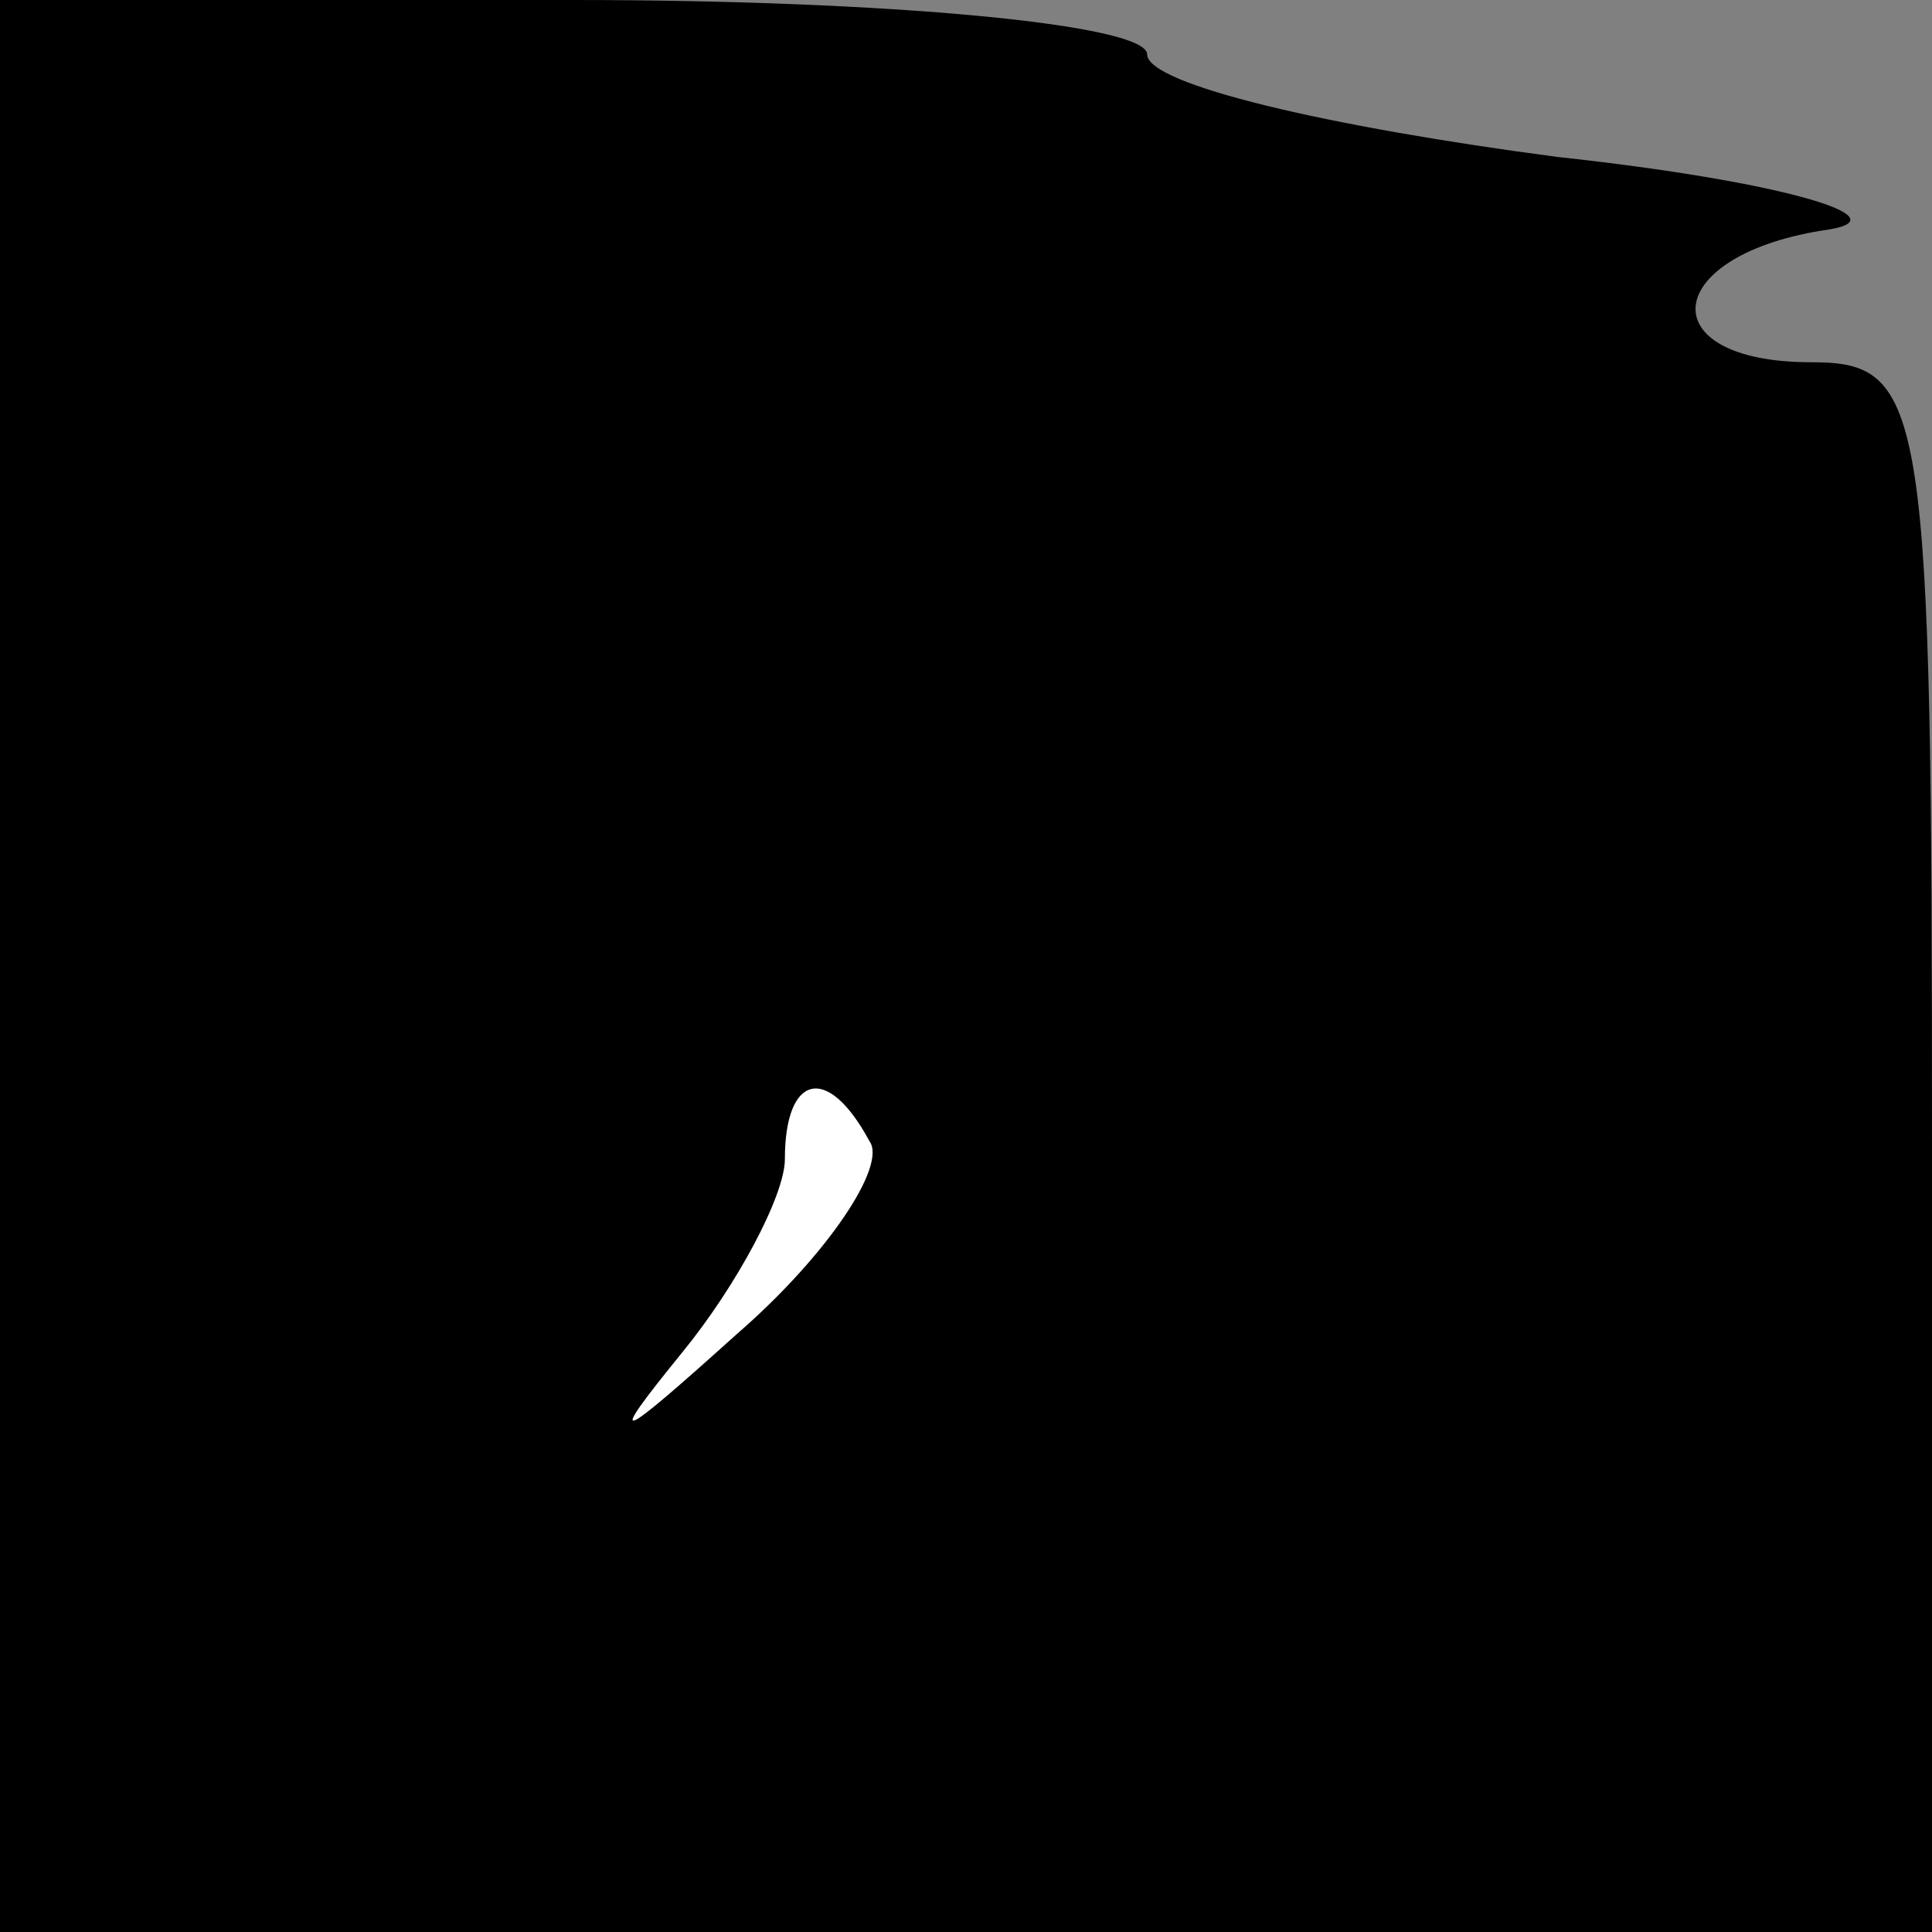<?xml version="1.0" standalone="no"?>
<!DOCTYPE svg PUBLIC "-//W3C//DTD SVG 20010904//EN"
 "http://www.w3.org/TR/2001/REC-SVG-20010904/DTD/svg10.dtd">
<svg version="1.0" xmlns="http://www.w3.org/2000/svg"
 width="32pt" height="32pt" viewBox="0 0 32 32"
 preserveAspectRatio="xMidYMid meet">
<rect x="0" y="0" width="32" height="32" fill="#808080" stroke="none"/>
<g transform="translate(0,32) scale(0.1,-0.1)"
fill="#000000" stroke="none">
<path fill="#000000" stroke="none" d="M0 160 l0 -160 160 0 160 0 0 130 c0
123 -1 130 -20 130 -27 0 -25 18 3 22 12 2 -8 8 -45 12 -38 5 -68 12 -68 17 0
5 -43 9 -95 9 l-95 0 0 -160z"/>
<path fill="#ffffff" stroke="none" d="M144 131 c3 -4 -7 -19 -22 -32 -20 -18
-22 -19 -9 -3 9 11 17 26 17 32 0 14 7 16 14 3z"/>
</g>
</svg>
